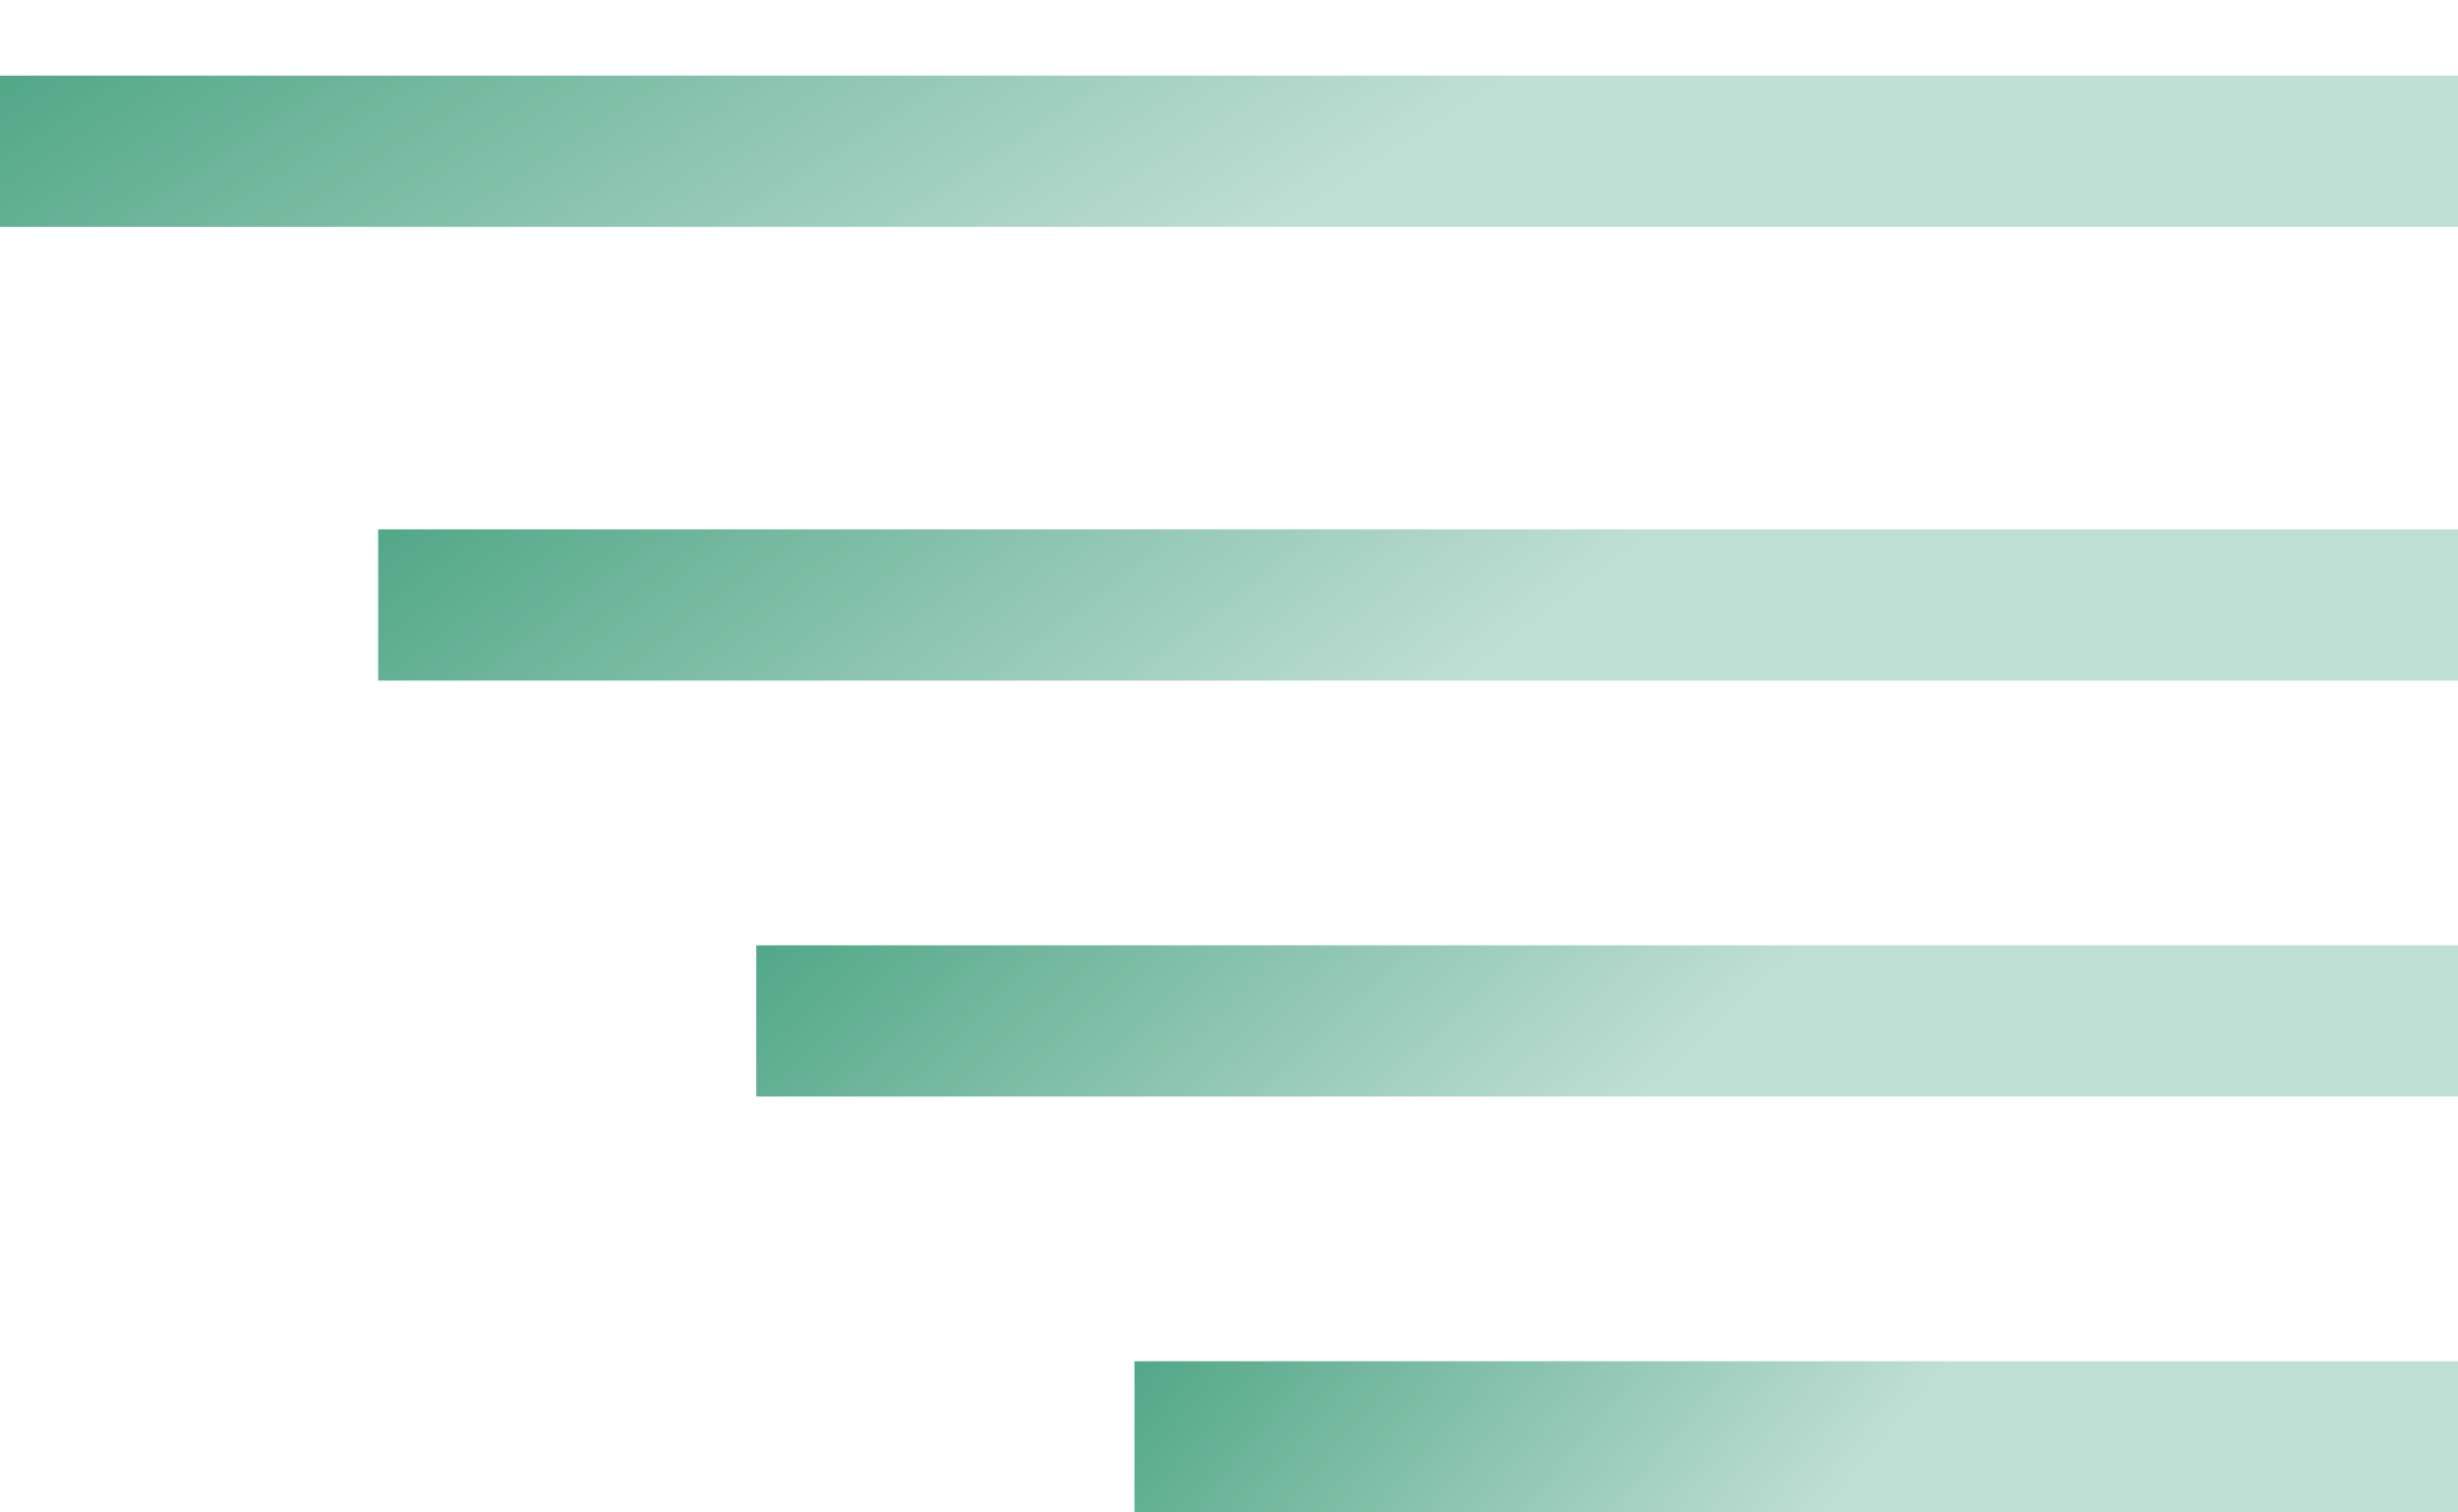 <svg width="65" height="40" viewBox="0 0 65 40" fill="none" xmlns="http://www.w3.org/2000/svg">
<line y1="4" x2="65" y2="4" stroke="url(#paint0_linear)" stroke-width="4"/>
<line x1="10" y1="16" x2="65" y2="16" stroke="url(#paint1_linear)" stroke-width="4"/>
<line x1="20" y1="27" x2="65" y2="27" stroke="url(#paint2_linear)" stroke-width="4"/>
<line x1="30" y1="38" x2="65" y2="38" stroke="url(#paint3_linear)" stroke-width="4"/>
<defs>
<linearGradient id="paint0_linear" x1="8.622" y1="-14" x2="25.228" y2="11.699" gradientUnits="userSpaceOnUse">
<stop stop-color="#26916B"/>
<stop offset="1" stop-color="#26916B" stop-opacity="0.29"/>
</linearGradient>
<linearGradient id="paint1_linear" x1="17.296" y1="-2" x2="34.867" y2="21.01" gradientUnits="userSpaceOnUse">
<stop stop-color="#26916B"/>
<stop offset="1" stop-color="#26916B" stop-opacity="0.29"/>
</linearGradient>
<linearGradient id="paint2_linear" x1="25.969" y1="9" x2="44.14" y2="28.469" gradientUnits="userSpaceOnUse">
<stop stop-color="#26916B"/>
<stop offset="1" stop-color="#26916B" stop-opacity="0.29"/>
</linearGradient>
<linearGradient id="paint3_linear" x1="34.643" y1="20" x2="52.559" y2="34.93" gradientUnits="userSpaceOnUse">
<stop stop-color="#26916B"/>
<stop offset="1" stop-color="#26916B" stop-opacity="0.29"/>
</linearGradient>
</defs>
</svg>
